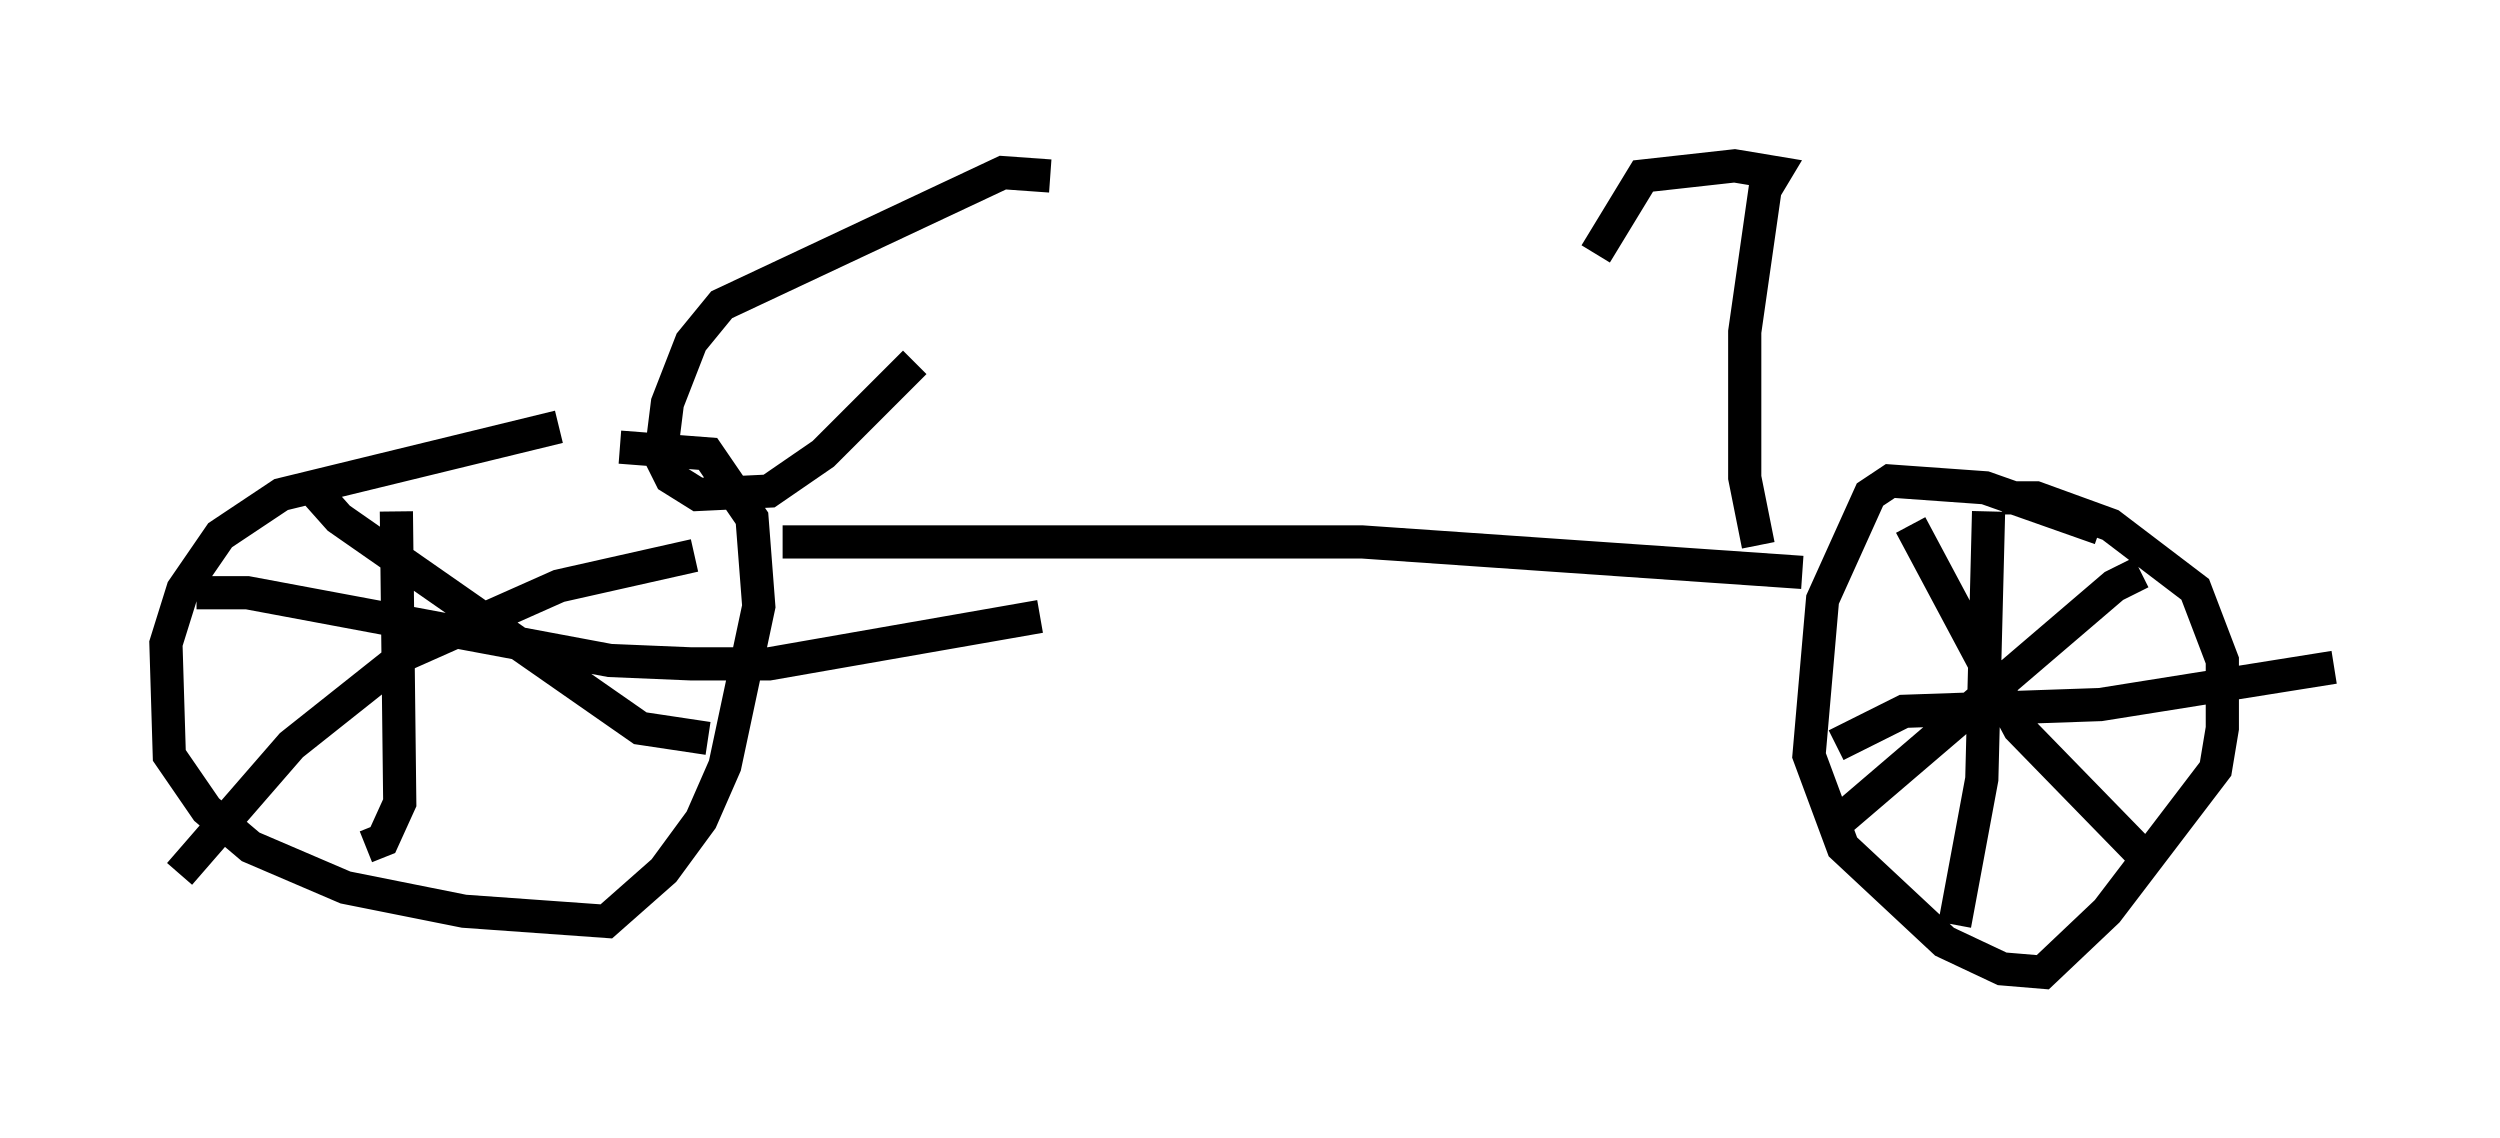 <?xml version="1.0" encoding="utf-8" ?>
<svg baseProfile="full" height="34.296" version="1.1" width="75.334" xmlns="http://www.w3.org/2000/svg" xmlns:ev="http://www.w3.org/2001/xml-events" xmlns:xlink="http://www.w3.org/1999/xlink"><defs /><rect fill="white" height="34.296" width="75.334" x="0" y="0" /><path d="M20.619, 13.167 m-3.777, -0.306 l-8.371, 2.042 -1.838, 1.225 l-1.123, 1.633 -0.51, 1.633 l0.102, 3.369 1.123, 1.633 l1.327, 1.123 2.858, 1.225 l3.573, 0.715 4.288, 0.306 l1.735, -1.531 1.123, -1.531 l0.715, -1.633 1.021, -4.798 l-0.204, -2.654 -1.327, -1.94 l-2.654, -0.204 m44.611, 2.45 l-3.471, -1.225 -2.858, -0.204 l-0.613, 0.408 -1.429, 3.165 l-0.408, 4.696 1.021, 2.756 l3.063, 2.858 1.735, 0.817 l1.225, 0.102 1.94, -1.838 l3.267, -4.288 0.204, -1.225 l0.0, -2.042 -0.817, -2.144 l-2.552, -1.94 -2.246, -0.817 l-1.021, 0.0 m-0.408, 0.408 l-0.204, 8.065 -0.817, 4.39 m-3.573, -5.41 l2.042, -1.021 5.921, -0.204 l7.044, -1.123 m-5.819, -2.858 l-0.817, 0.408 -8.473, 7.248 m2.348, -9.086 l3.267, 6.125 3.879, 3.981 m-55.33, -11.229 l0.817, 0.919 9.086, 6.329 l2.042, 0.306 m-0.408, -5.513 l-4.083, 0.919 -4.594, 2.042 l-3.471, 2.756 -3.369, 3.879 m6.533, -10.923 l0.102, 8.779 -0.51, 1.123 l-0.51, 0.204 m-5.104, -7.656 l1.531, 0.0 10.923, 2.042 l2.45, 0.102 2.348, 0.0 l8.167, -1.429 m-7.758, -2.246 l17.456, 0.0 13.271, 0.919 m-1.327, -0.817 l-0.408, -2.042 0.0, -4.39 l0.613, -4.288 0.306, -0.51 l-1.225, -0.204 -2.756, 0.306 l-1.429, 2.348 m-16.436, -2.348 l-1.429, -0.102 -8.473, 3.981 l-0.919, 1.123 -0.715, 1.838 l-0.204, 1.633 0.306, 0.613 l0.817, 0.51 2.144, -0.102 l1.633, -1.123 2.756, -2.756 " fill="none" stroke="black" stroke-width="1" /></svg>